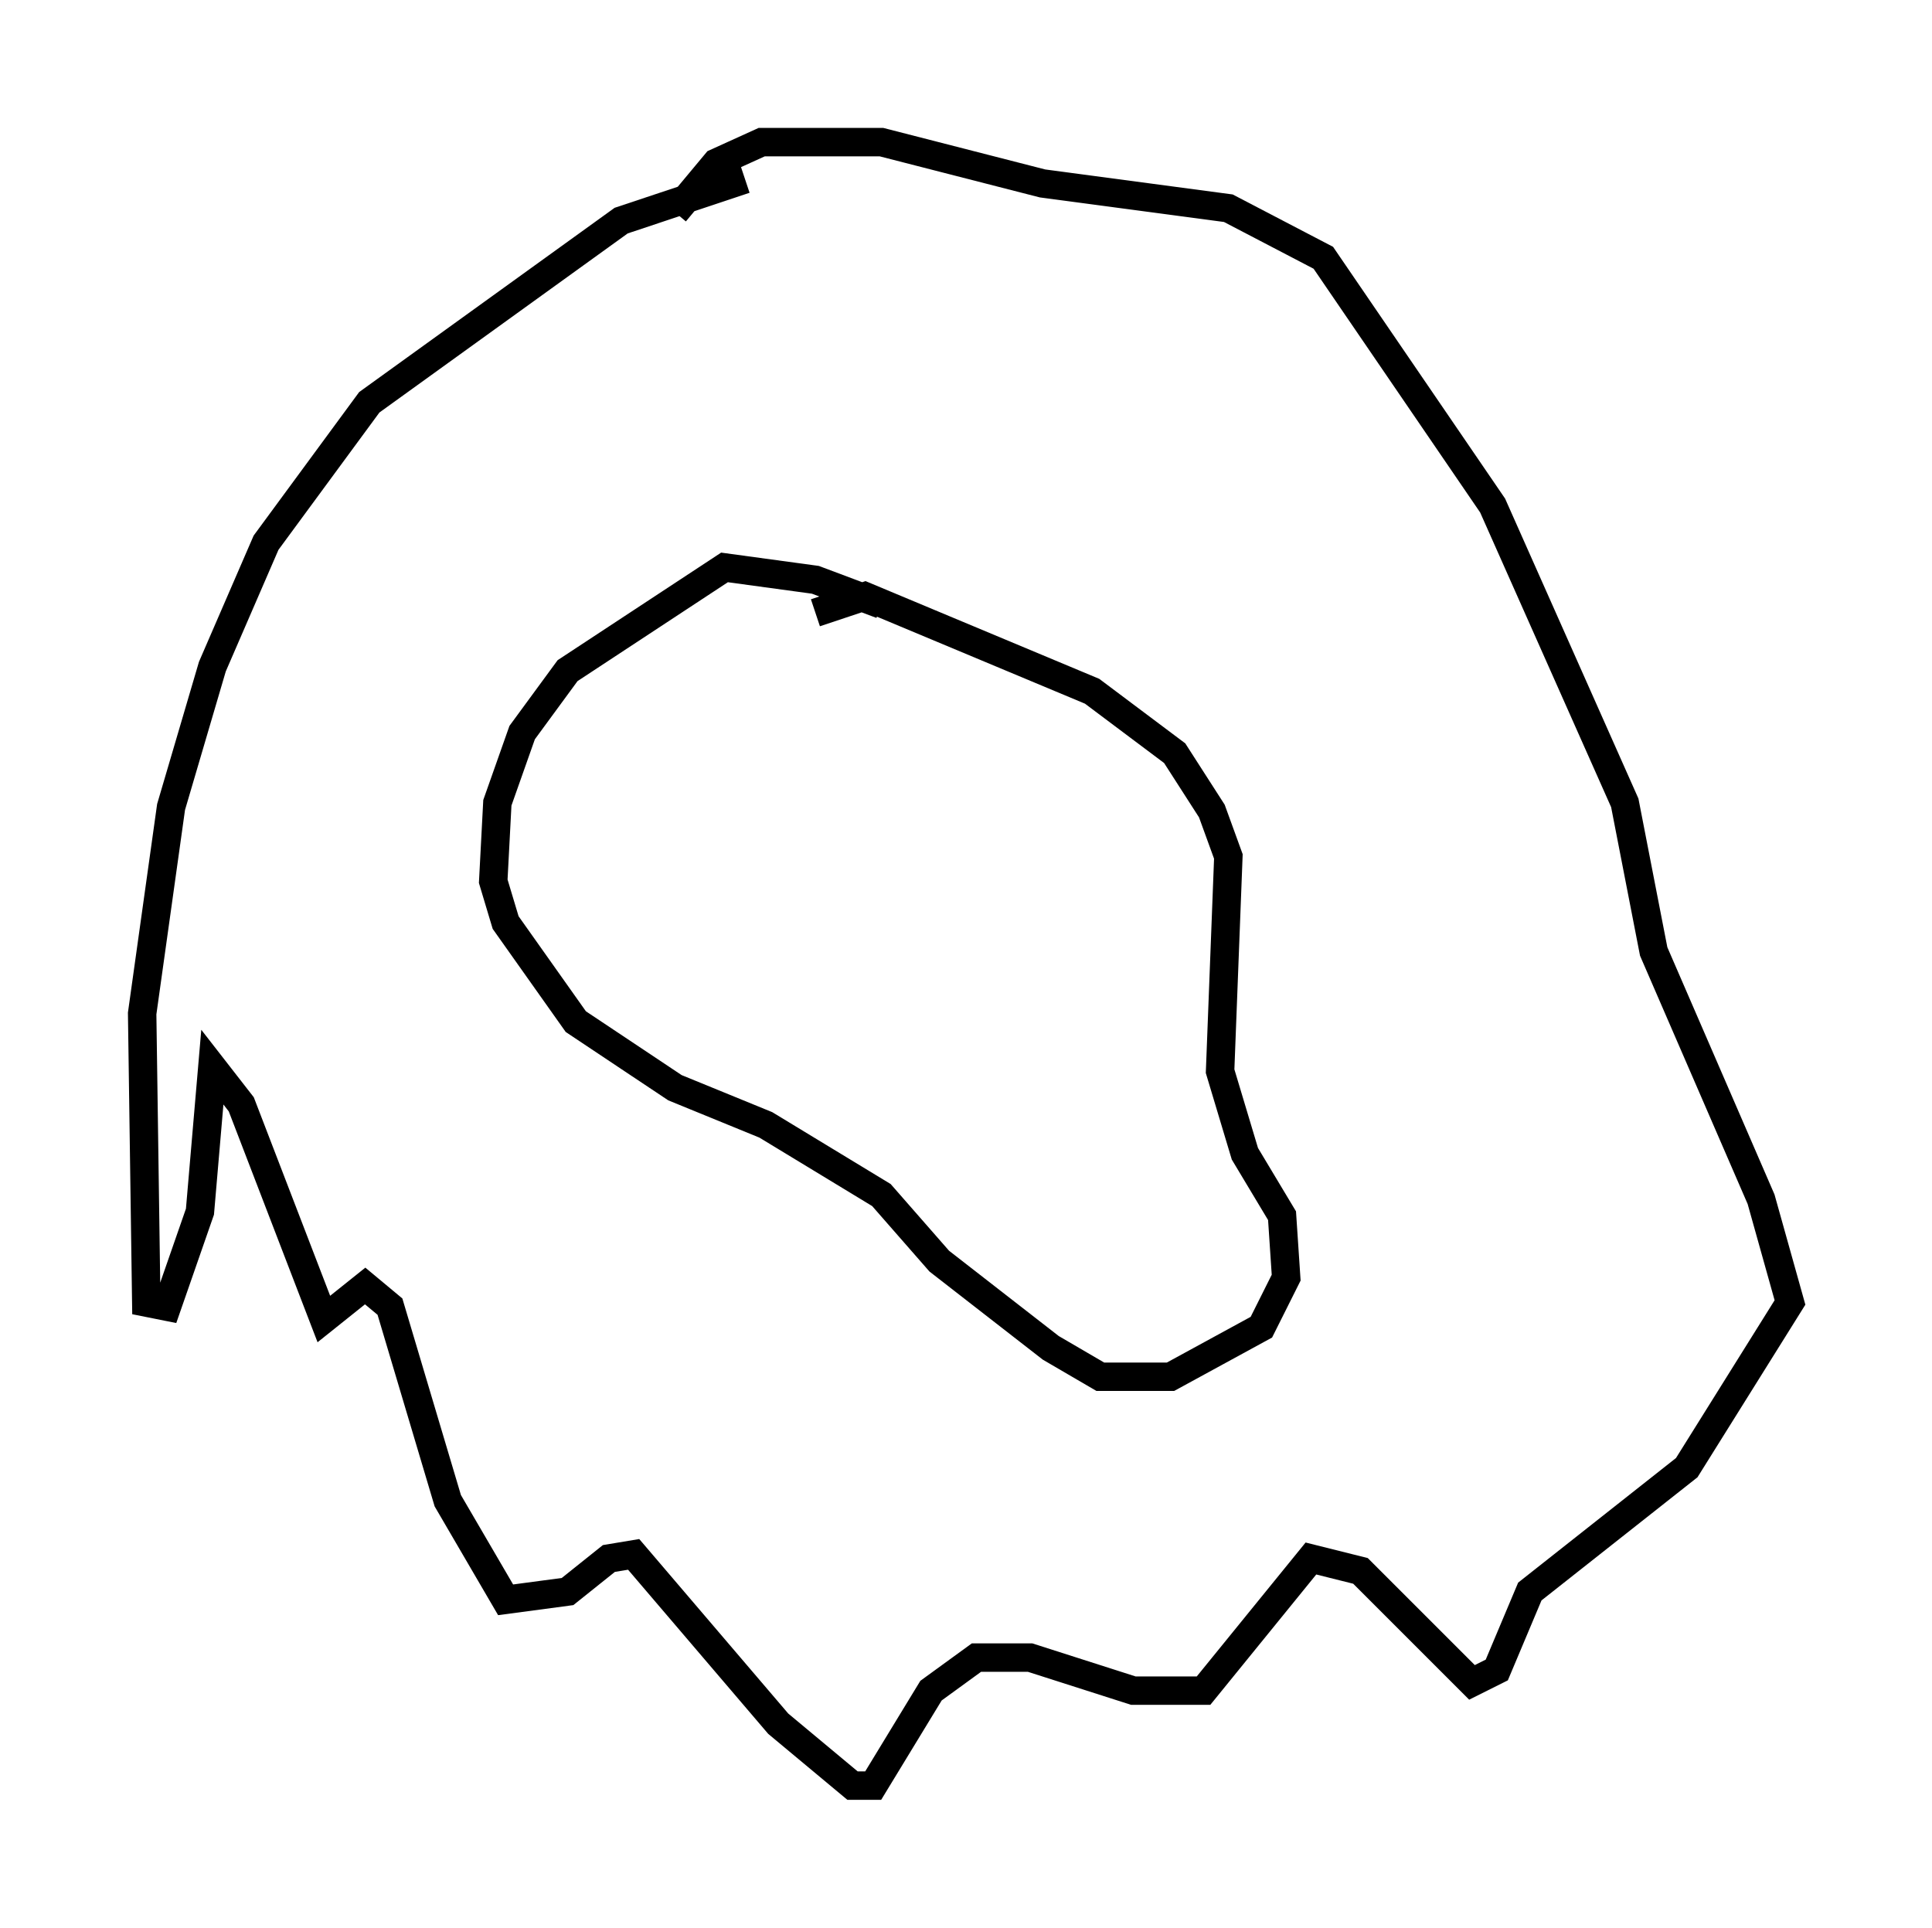 <?xml version="1.0" encoding="utf-8" ?>
<svg baseProfile="full" height="67.81" version="1.1" width="67.955" xmlns="http://www.w3.org/2000/svg" xmlns:ev="http://www.w3.org/2001/xml-events" xmlns:xlink="http://www.w3.org/1999/xlink"><defs /><rect fill="white" height="67.81" width="67.955" x="0" y="0" /><path d="M29.693, 6.307 m-3.486, 0.0 l-4.358, 1.453 -8.86, 6.391 l-3.631, 4.939 -1.888, 4.358 l-1.453, 4.939 -1.017, 7.263 l0.145, 10.168 0.726, 0.145 l1.162, -3.341 0.436, -5.084 l1.017, 1.307 2.905, 7.553 l1.453, -1.162 0.872, 0.726 l2.034, 6.827 2.034, 3.486 l2.179, -0.291 1.453, -1.162 l0.872, -0.145 5.084, 5.955 l2.615, 2.179 0.726, 0.0 l2.034, -3.341 1.598, -1.162 l1.888, 0.0 3.631, 1.162 l2.469, 0.0 3.777, -4.648 l1.743, 0.436 3.922, 3.922 l0.872, -0.436 1.162, -2.76 l5.52, -4.358 3.631, -5.81 l-1.017, -3.631 -3.777, -8.715 l-1.017, -5.229 -4.648, -10.458 l-5.955, -8.715 -3.341, -1.743 l-6.536, -0.872 -5.665, -1.453 l-4.212, 0.0 -1.598, 0.726 l-1.453, 1.743 m7.263, 13.799 l-2.324, -0.872 -3.196, -0.436 l-5.52, 3.631 -1.598, 2.179 l-0.872, 2.469 -0.145, 2.76 l0.436, 1.453 2.469, 3.486 l3.486, 2.324 3.196, 1.307 l4.067, 2.469 2.034, 2.324 l3.922, 3.05 1.743, 1.017 l2.469, 0.0 3.196, -1.743 l0.872, -1.743 -0.145, -2.179 l-1.307, -2.179 -0.872, -2.905 l0.291, -7.553 -0.581, -1.598 l-1.307, -2.034 -2.905, -2.179 l-7.989, -3.341 -1.743, 0.581 " fill="none" stroke="black" stroke-width="1" /></svg>